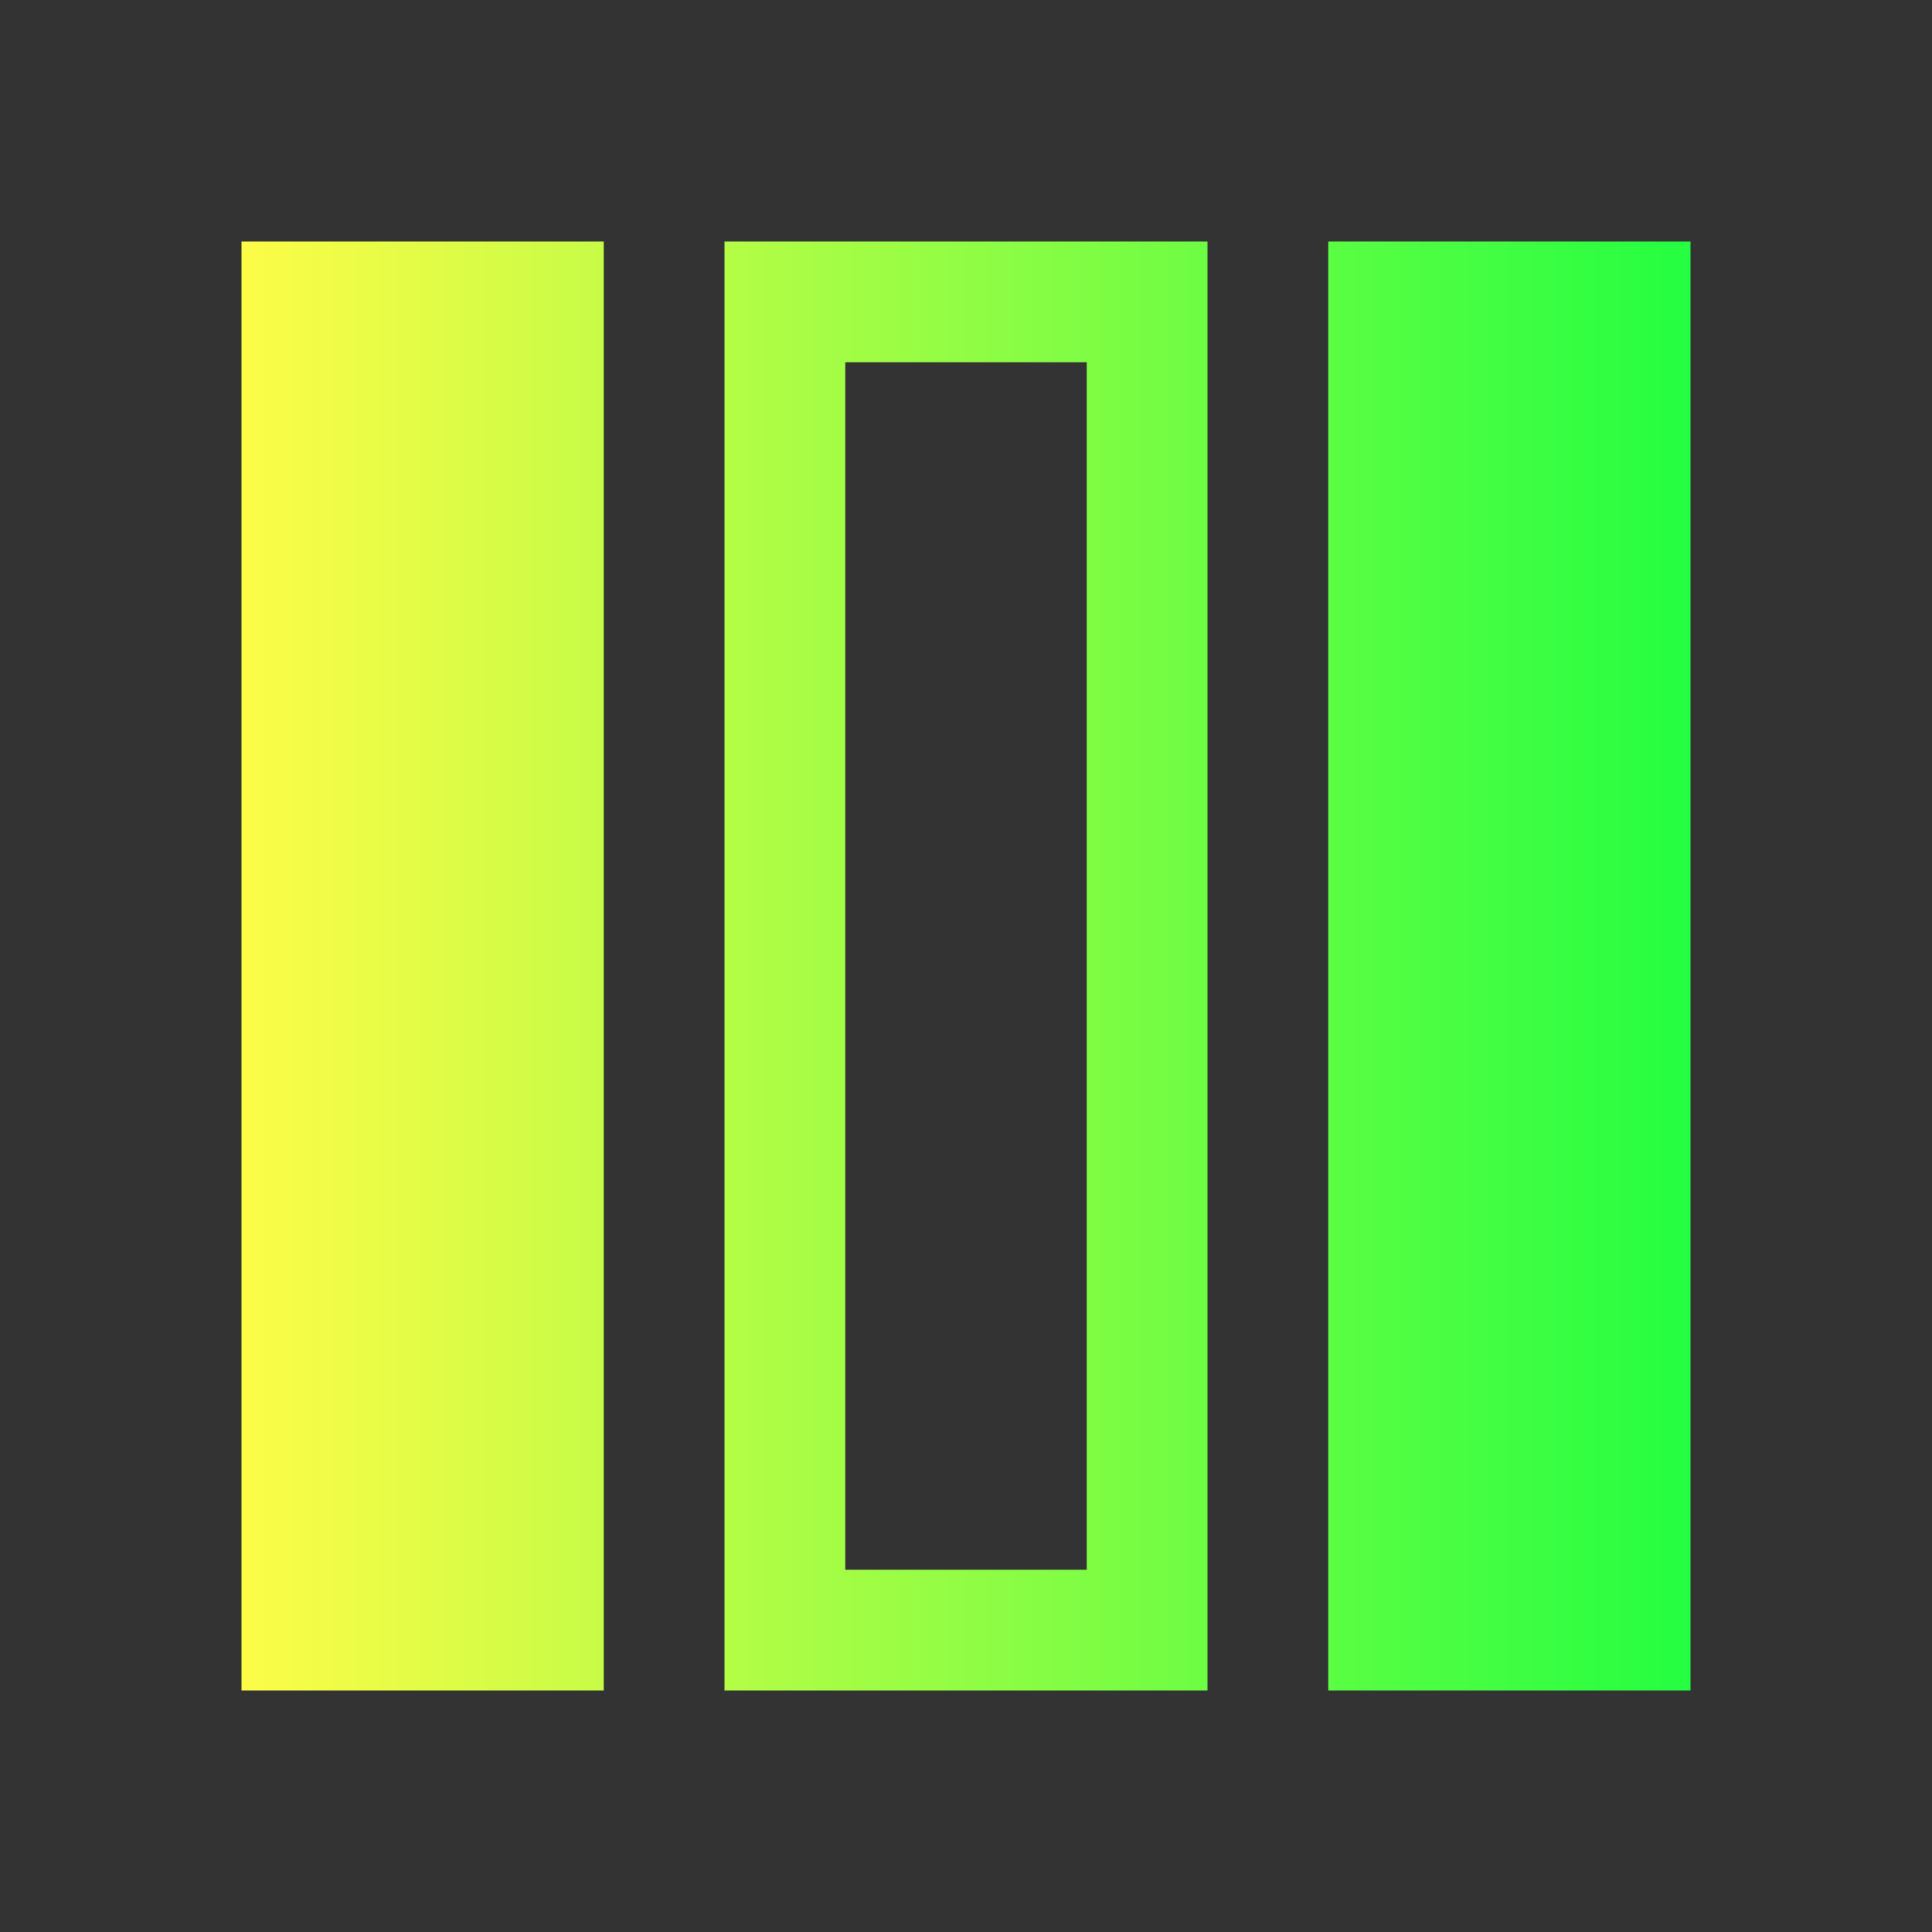 <svg width="16" height="16" viewBox="0 0 16 16" fill="none" xmlns="http://www.w3.org/2000/svg">
<rect x="0" y="0" width="16" height="16" fill="#333333" stroke="none"/>
<path d="M2 2V14H5V2H2ZM6 2V14H10V2H6ZM11 2V14H14V2H11ZM7 3H9V13H7V3Z" fill="url(#paint0_linear_10_11229)"/>
<defs>
<linearGradient id="paint0_linear_10_11229" x1="2" y1="8" x2="14" y2="8" gradientUnits="userSpaceOnUse">
<stop stop-color="#FDFC47"/>
<stop offset="1" stop-color="#24FE41"/>
</linearGradient>
</defs>
</svg>
